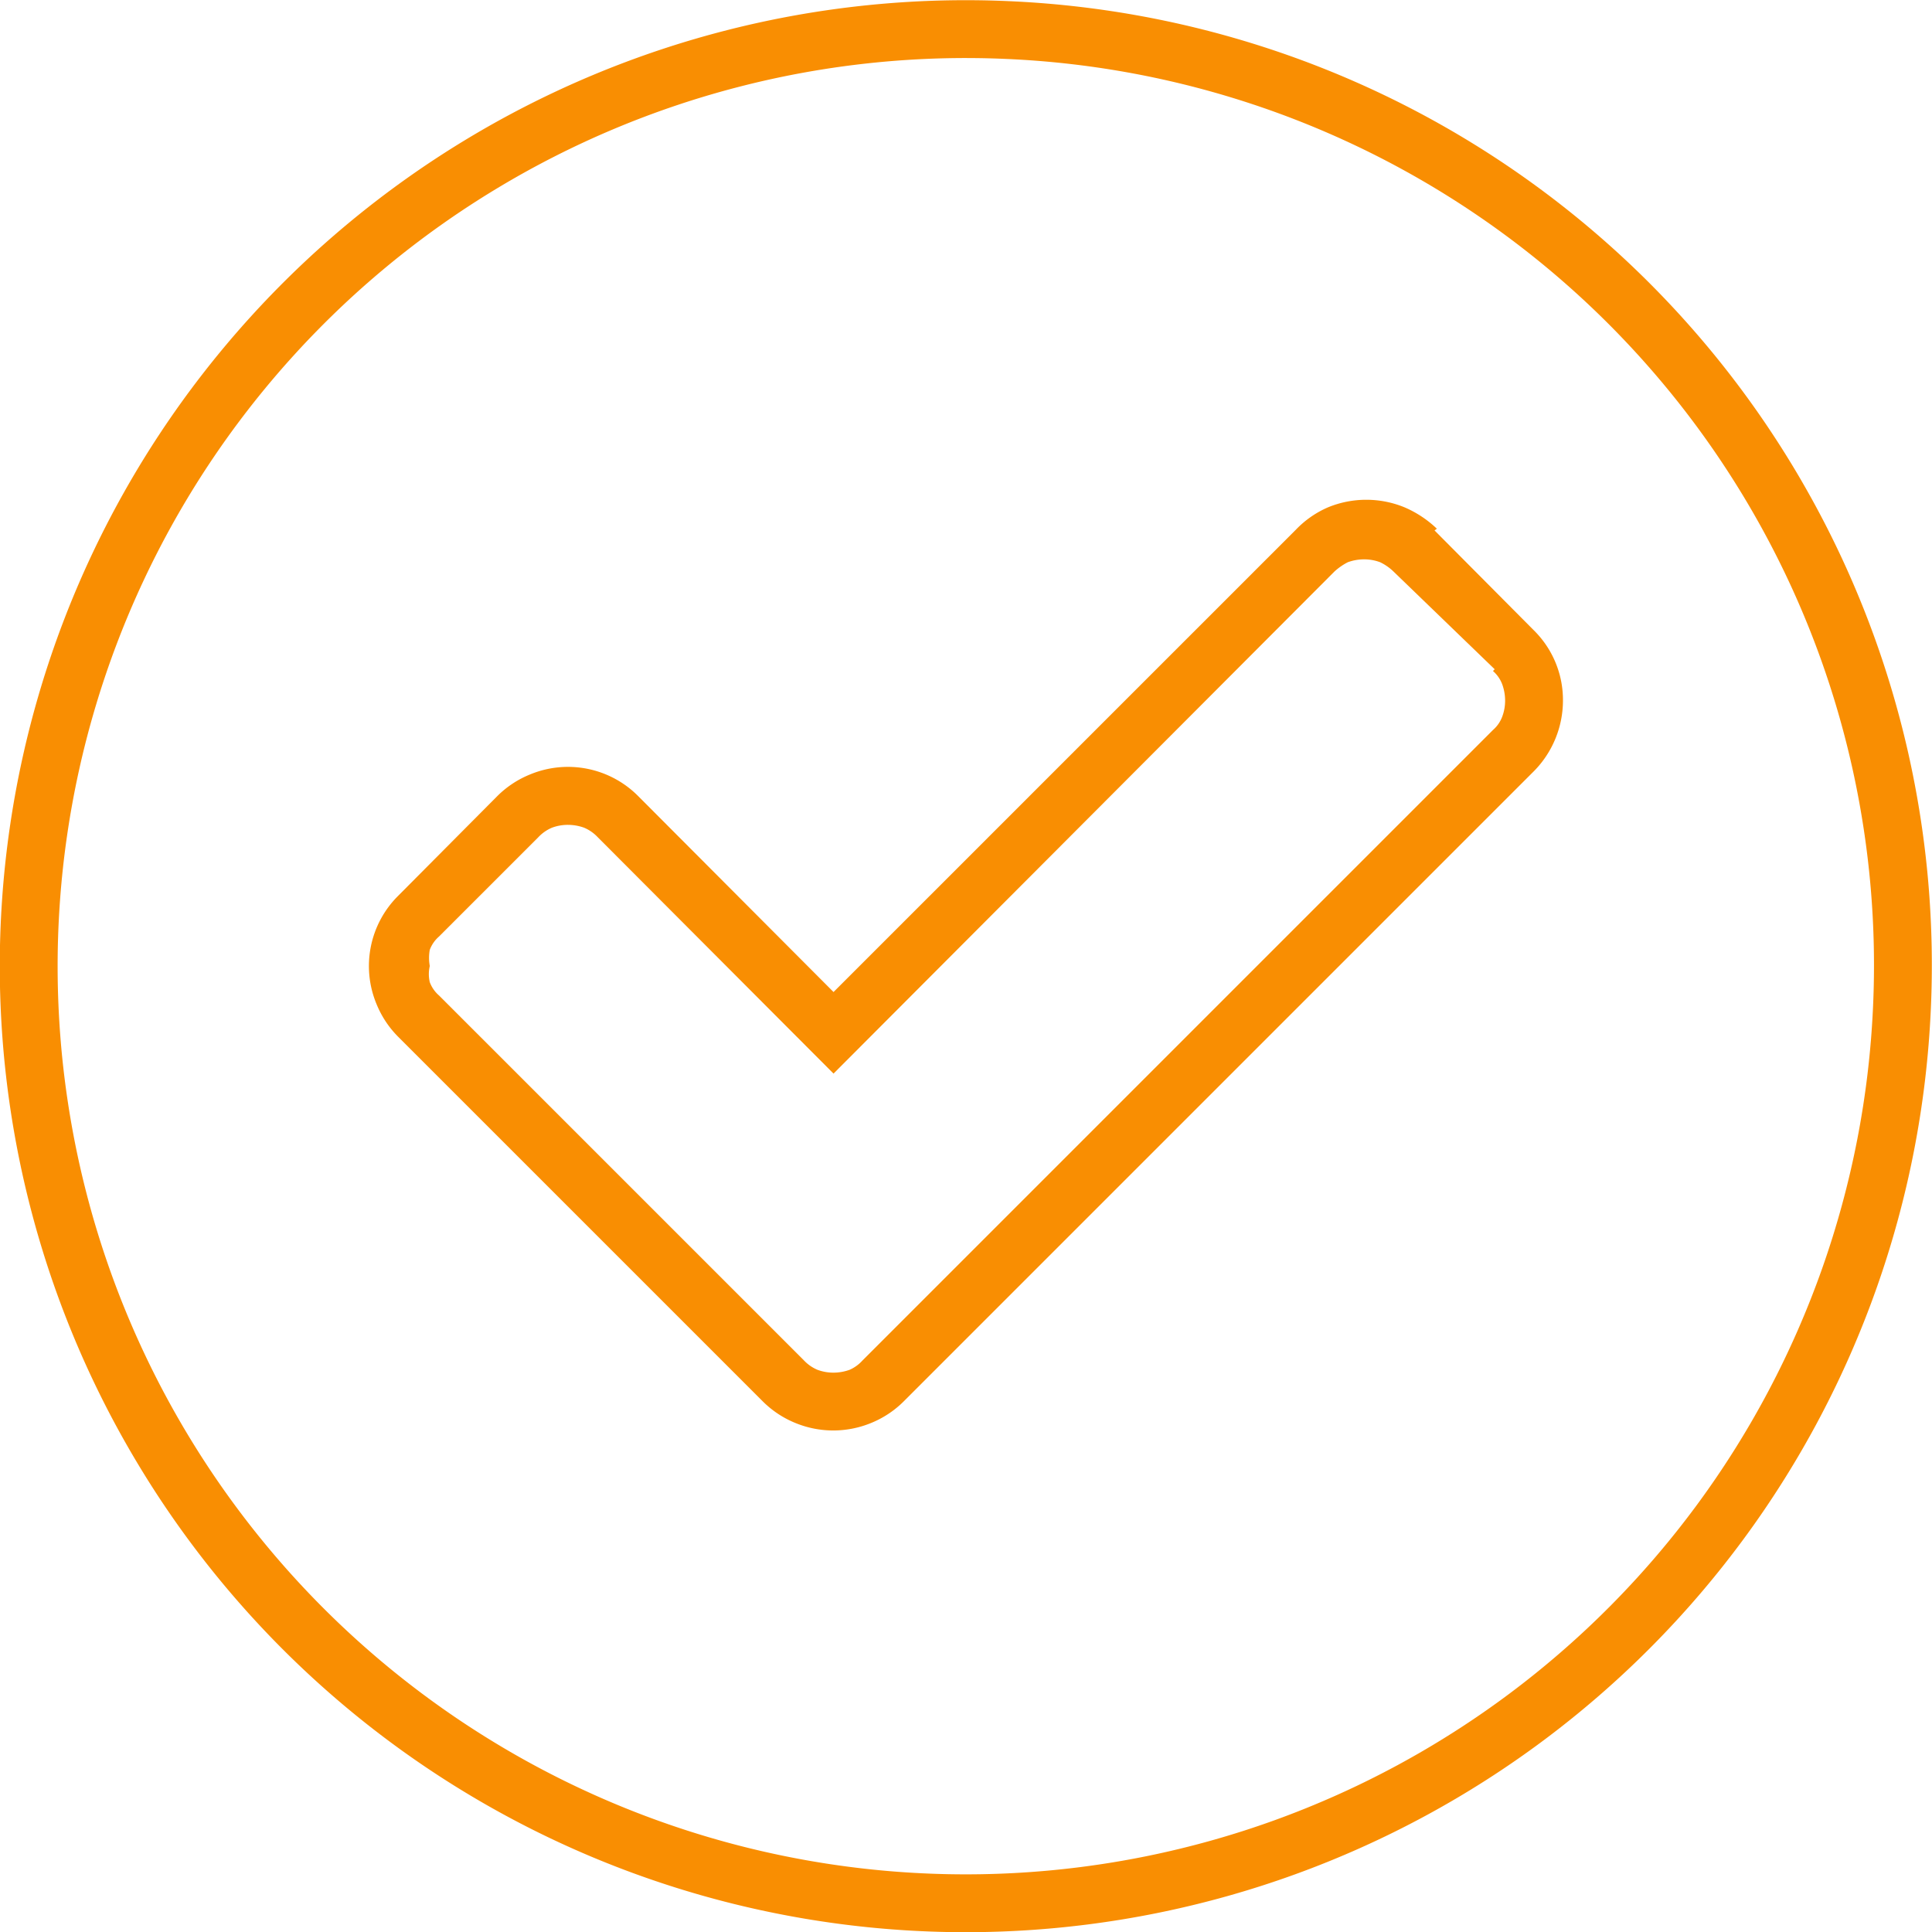 <svg xmlns="http://www.w3.org/2000/svg" viewBox="0 0 33.4 33.4"><defs><style>.cls-1{fill:none;stroke:#f98e02;stroke-miterlimit:22.93;}.cls-2{fill:#f98e02;}</style></defs><title>btn-ok</title><g id="Layer_2" data-name="Layer 2"><g id="Layer_1-2" data-name="Layer 1"><path class="cls-1" d="M17.43.52A16.2,16.2,0,1,0,32.88,17.43,16.18,16.18,0,0,0,17.43.52Z"/><path class="cls-2" d="M24.8,9.17l1.72,1.73a1.69,1.69,0,0,1,.5,1.21,1.74,1.74,0,0,1-.5,1.22l-10.9,10.9a1.71,1.71,0,0,1-.56.37,1.72,1.72,0,0,1-1.31,0,1.71,1.71,0,0,1-.56-.37L6.88,17.92a1.71,1.71,0,0,1-.37-.56,1.71,1.71,0,0,1,.37-1.87L8.6,13.76a1.71,1.71,0,0,1,.56-.37,1.71,1.71,0,0,1,1.87.37l3.38,3.39,8-8a1.7,1.7,0,0,1,.55-.38,1.74,1.74,0,0,1,1.32,0,1.88,1.88,0,0,1,.56.37m1,2.43L24.09,9.88a.87.87,0,0,0-.23-.16.78.78,0,0,0-.28-.05.82.82,0,0,0-.28.05,1.06,1.06,0,0,0-.23.16l-8.66,8.68-4.08-4.09a.69.69,0,0,0-.23-.16.82.82,0,0,0-.28-.05.78.78,0,0,0-.28.05.69.69,0,0,0-.23.16L7.59,16.19a.57.57,0,0,0-.16.23.78.78,0,0,0,0,.28.61.61,0,0,0,0,.28.57.57,0,0,0,.16.23l6.31,6.31a.69.69,0,0,0,.23.16.78.78,0,0,0,.28.05.82.82,0,0,0,.28-.05.65.65,0,0,0,.22-.16l10.9-10.9a.57.57,0,0,0,.16-.23.78.78,0,0,0,.05-.28.82.82,0,0,0-.05-.28A.57.57,0,0,0,25.81,11.6Z"/></g></g></svg>